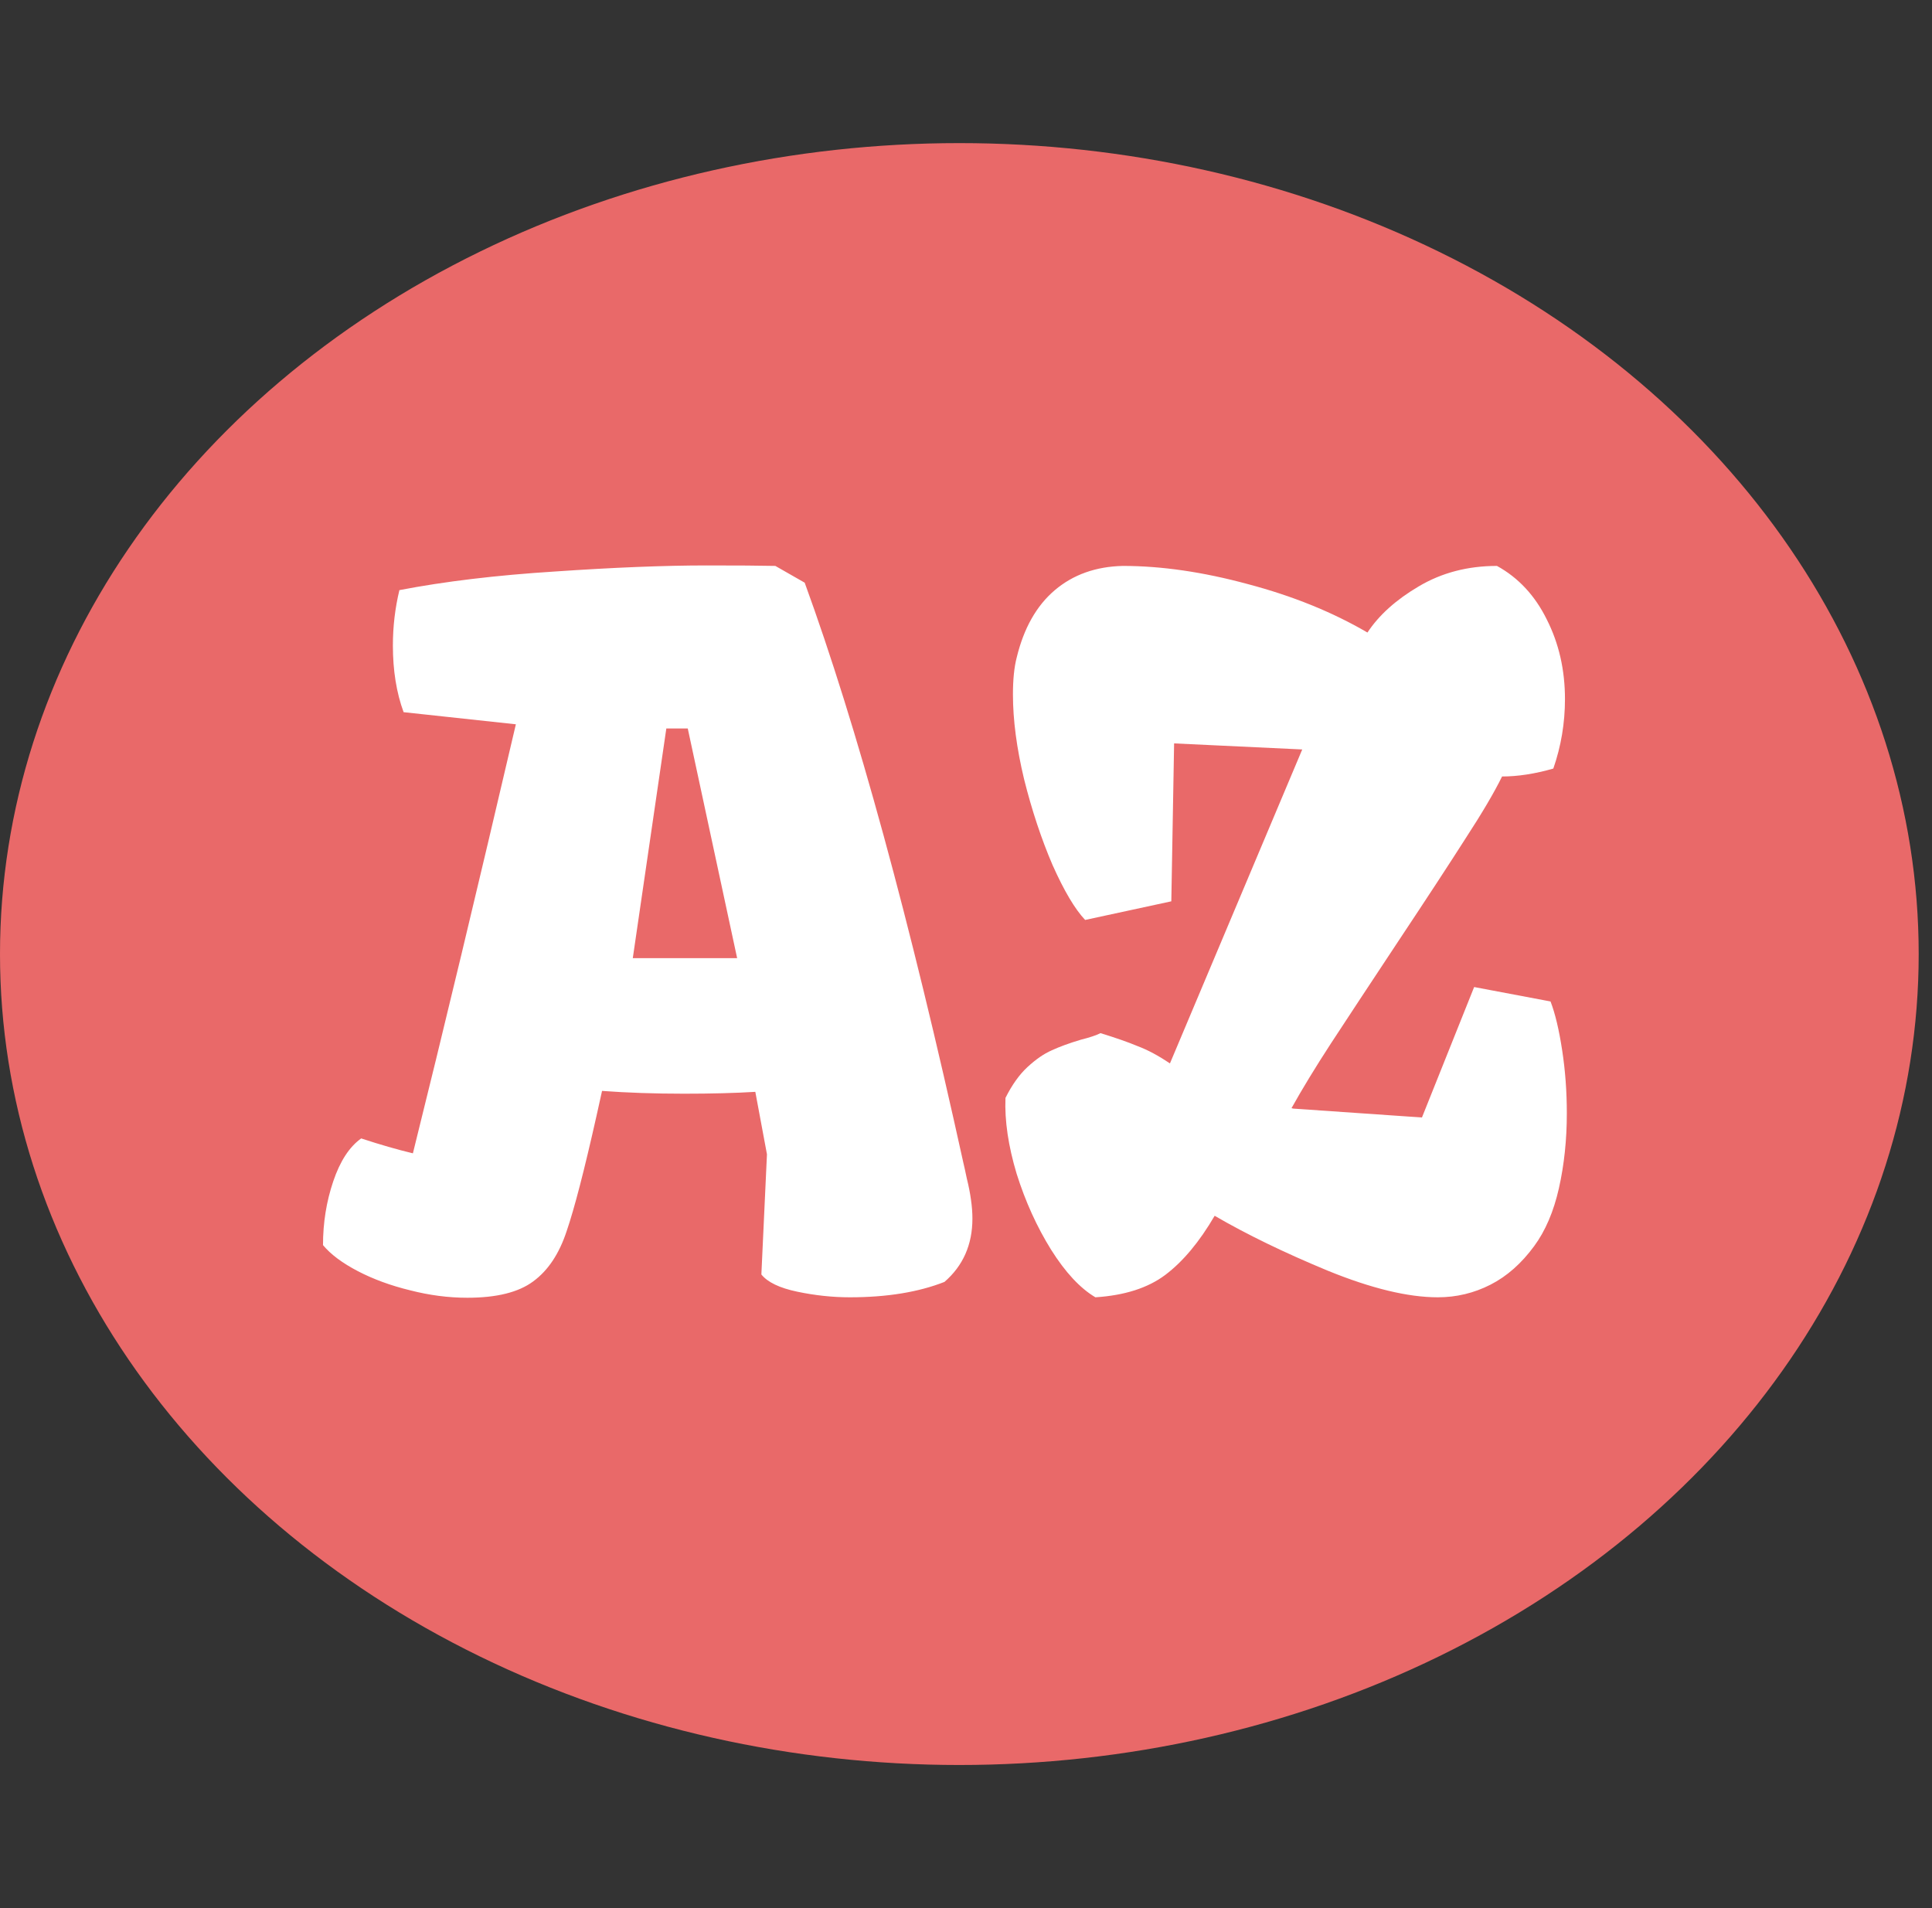<svg width="81" height="80" viewBox="0 0 81 80" fill="none" xmlns="http://www.w3.org/2000/svg">
<rect x="0" y="0" width="81" height="80" fill="#333333" stroke="none"/>
<ellipse cx="40.221" cy="40" rx="40.221" ry="34" fill="#E96969"/>
<path d="M15.143 47.73C15.938 47.991 16.66 48.199 17.311 48.355C18.574 43.277 20.013 37.281 21.628 30.367L16.921 29.859C16.621 29.039 16.472 28.108 16.472 27.066C16.472 26.272 16.563 25.497 16.745 24.742C18.633 24.378 20.808 24.117 23.268 23.961C25.742 23.792 27.865 23.707 29.636 23.707C30.912 23.707 31.869 23.713 32.507 23.727L33.737 24.43C35.925 30.432 38.145 38.551 40.397 48.785C40.423 48.889 40.469 49.098 40.534 49.41C40.612 49.723 40.671 50.022 40.71 50.309C40.749 50.582 40.769 50.842 40.769 51.09C40.769 52.184 40.378 53.069 39.597 53.746C38.503 54.176 37.181 54.391 35.632 54.391C34.903 54.391 34.167 54.312 33.425 54.156C32.682 54 32.181 53.759 31.921 53.434L32.155 48.395L31.667 45.777C30.82 45.829 29.824 45.855 28.679 45.855C27.455 45.855 26.309 45.816 25.241 45.738L25.007 46.793C24.499 49.059 24.082 50.667 23.757 51.617C23.444 52.568 22.976 53.271 22.351 53.727C21.738 54.182 20.82 54.41 19.597 54.41C18.802 54.41 18.002 54.306 17.194 54.098C16.387 53.902 15.658 53.635 15.007 53.297C14.356 52.958 13.867 52.594 13.542 52.203C13.542 51.266 13.685 50.374 13.972 49.527C14.258 48.681 14.649 48.082 15.143 47.73ZM28.835 30.543H27.936L26.53 40.172H30.905L28.835 30.543ZM42.155 46.031C42.429 45.484 42.735 45.055 43.073 44.742C43.425 44.417 43.763 44.182 44.089 44.039C44.427 43.883 44.837 43.733 45.319 43.59C45.684 43.499 45.957 43.408 46.139 43.316C46.778 43.512 47.298 43.694 47.702 43.863C48.119 44.02 48.568 44.26 49.05 44.586L54.597 31.422L49.225 31.168L49.108 37.789L45.495 38.57C45.065 38.115 44.61 37.346 44.128 36.266C43.659 35.172 43.262 33.974 42.936 32.672C42.624 31.37 42.468 30.185 42.468 29.117C42.468 28.492 42.52 27.978 42.624 27.574C42.923 26.337 43.457 25.393 44.225 24.742C44.994 24.091 45.944 23.753 47.077 23.727C48.692 23.727 50.436 23.98 52.311 24.488C54.186 24.983 55.86 25.66 57.331 26.52C57.813 25.79 58.529 25.146 59.479 24.586C60.443 24.013 61.537 23.727 62.761 23.727C63.659 24.221 64.356 24.97 64.85 25.973C65.358 26.975 65.612 28.088 65.612 29.312C65.612 30.315 65.449 31.285 65.124 32.223C64.356 32.444 63.639 32.555 62.975 32.555C62.65 33.219 62.136 34.091 61.432 35.172C60.742 36.253 59.805 37.685 58.62 39.469C57.396 41.318 56.452 42.75 55.788 43.766C55.137 44.768 54.59 45.667 54.147 46.461L54.225 46.48L59.616 46.852L61.804 41.383L65.007 41.988C65.202 42.496 65.365 43.18 65.495 44.039C65.625 44.885 65.69 45.764 65.69 46.676C65.69 47.783 65.58 48.831 65.358 49.82C65.137 50.797 64.792 51.604 64.323 52.242C63.789 52.971 63.177 53.512 62.487 53.863C61.797 54.215 61.061 54.391 60.28 54.391C59.03 54.391 57.494 54.02 55.671 53.277C53.848 52.522 52.266 51.754 50.925 50.973C50.287 52.066 49.597 52.893 48.854 53.453C48.125 54 47.149 54.312 45.925 54.391C45.287 54.013 44.668 53.349 44.069 52.398C43.47 51.435 42.989 50.374 42.624 49.215C42.272 48.043 42.116 46.982 42.155 46.031Z" fill="white"/>
</svg>
